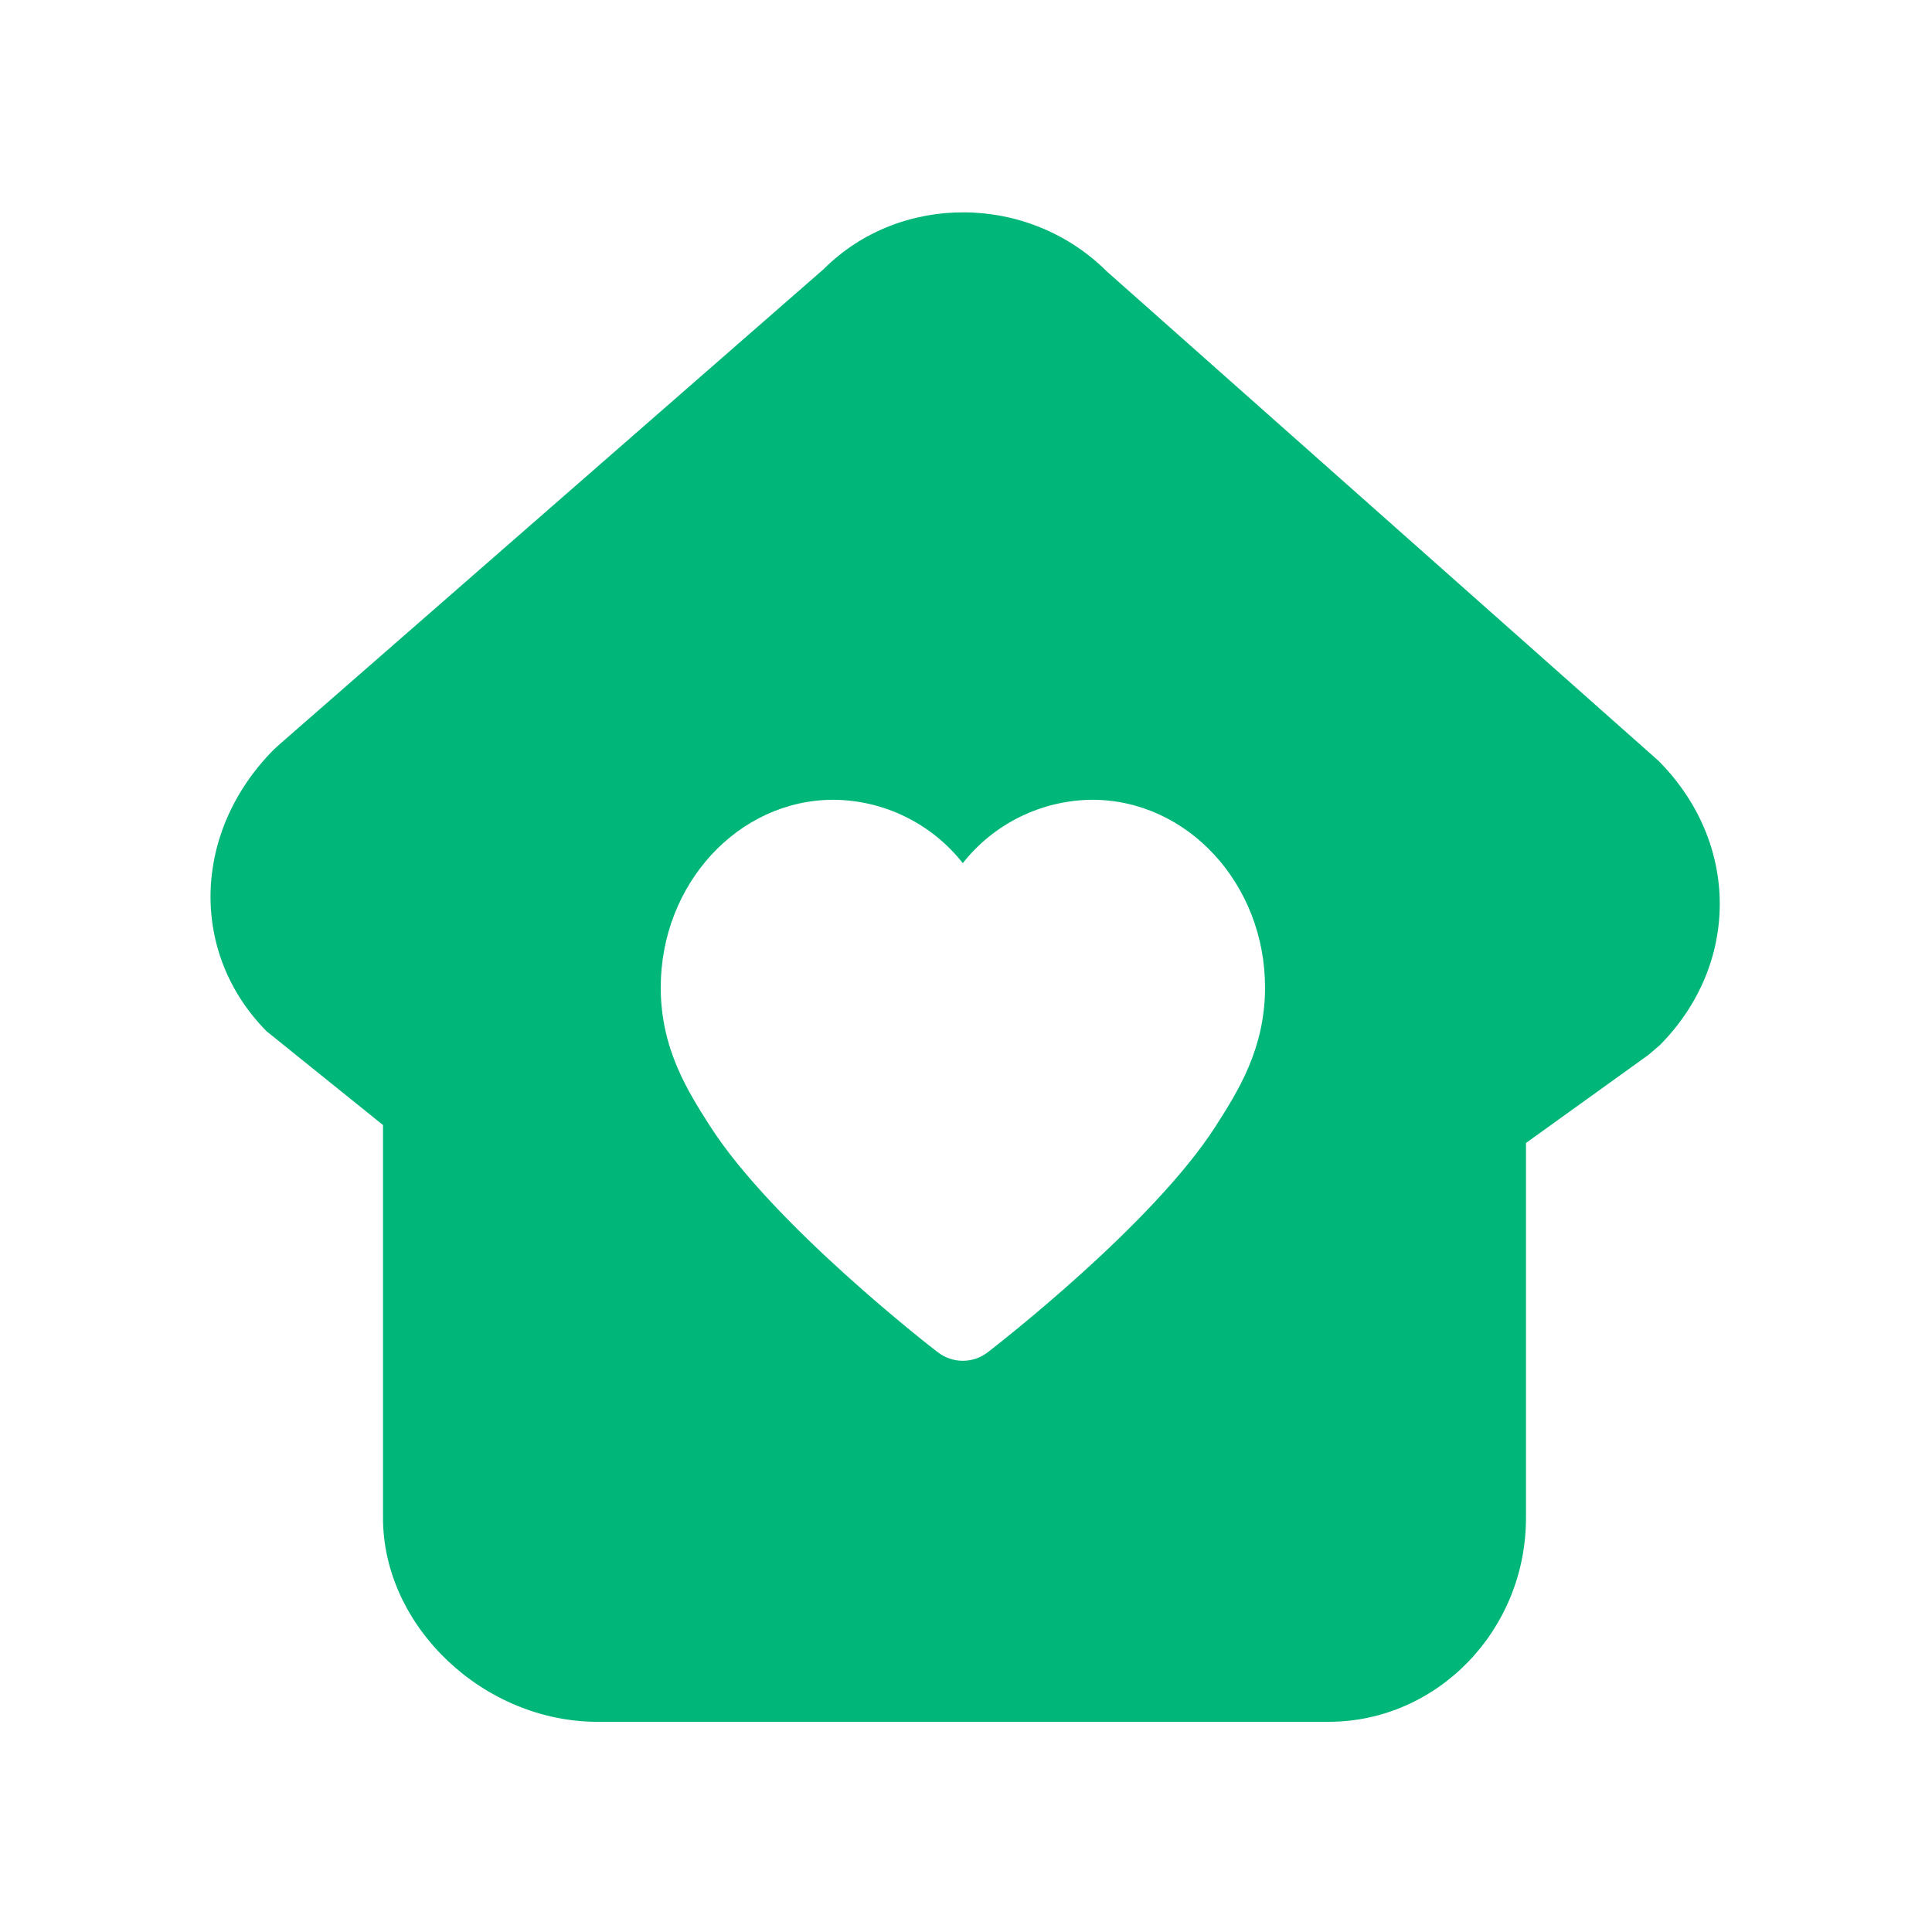 <?xml version="1.0" encoding="utf-8"?>
<!-- Generator: Adobe Illustrator 21.0.0, SVG Export Plug-In . SVG Version: 6.00 Build 0)  -->
<svg version="1.1" id="图层_1" xmlns="http://www.w3.org/2000/svg" xmlns:xlink="http://www.w3.org/1999/xlink" x="0px" y="0px"
	 viewBox="0 0 1024 1024" style="enable-background:new 0 0 1024 1024;" xml:space="preserve">
<style type="text/css">
	.st0{fill:#00B678;}
</style>
<path class="st0" d="M879.1,403.3L586.8,144c-41.8-41.7-109.9-41.7-150.2-1.4L147.6,395l-2.6,2.4c-43.1,43.6-44.7,107.7-3.7,149.2
	l61.7,49.7v208.2c0,57.6,53.2,108.1,113.8,108.1l387.3,0c57.7,0,104.7-48.5,104.7-108.1V605.8l64.8-46.6l6.2-5.3
	C922,511.2,922.4,447,879.1,403.3z M644.4,596.8c-33.5,52.4-117.1,117-120.7,119.8c-7.9,6.2-18.9,6.2-26.8,0
	c-3.6-2.7-87.2-67.6-120.6-119.8c-11.6-18.2-26.1-40.8-26.1-73.4c0-54.9,41.1-99.5,91.6-99.5c26.8,0.2,52,12.6,68.5,33.6
	c16.5-21,41.8-33.4,68.6-33.6h0c50.5,0,91.6,44.6,91.6,99.5C670.5,556,656,578.6,644.4,596.8z"/>
</svg>
